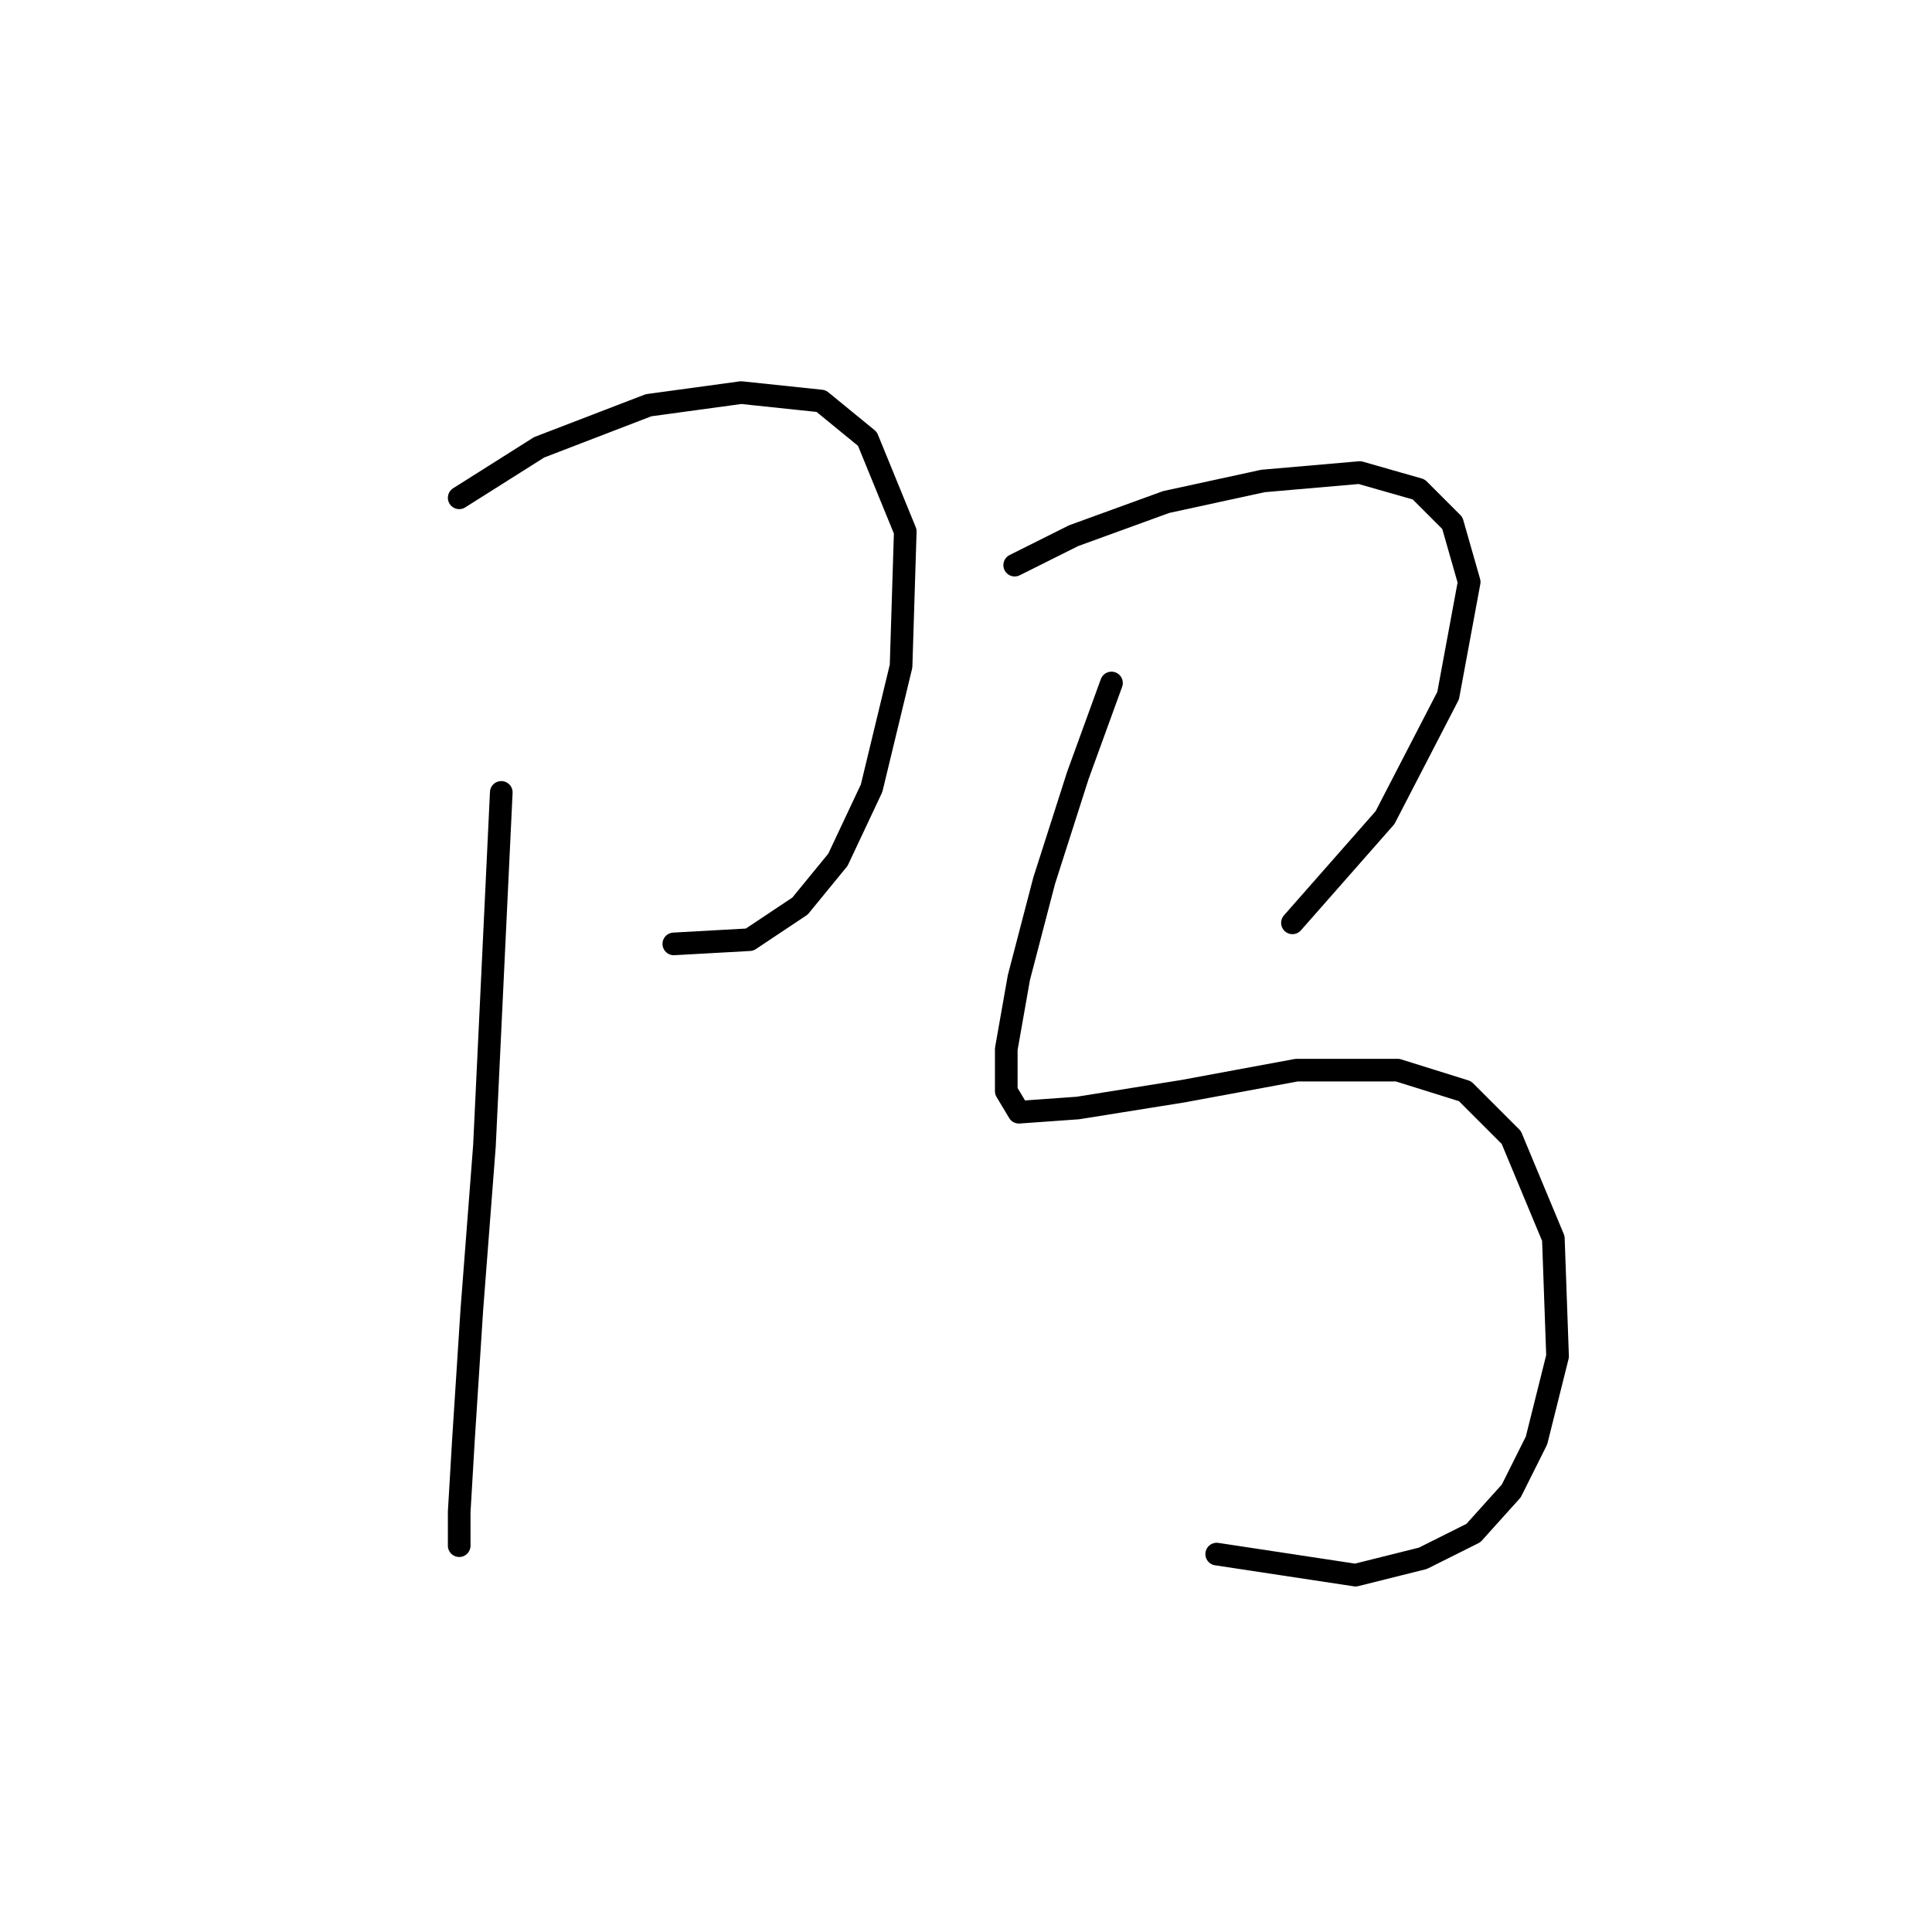 <?xml version="1.0" standalone="no"?>
    <svg width="256" height="256" xmlns="http://www.w3.org/2000/svg" version="1.1">
    <polyline stroke="black" stroke-width="3" stroke-linecap="round" fill="transparent" stroke-linejoin="round" points="60.846 65.963 71.44 59.271 85.939 53.695 98.206 52.022 108.801 53.137 114.935 58.156 119.953 70.424 119.396 88.268 115.492 104.439 111.031 113.918 106.013 120.052 99.321 124.513 89.284 125.071 89.284 125.071 " />
        <polyline stroke="black" stroke-width="3" stroke-linecap="round" fill="transparent" stroke-linejoin="round" points="66.422 104.996 64.191 151.836 62.518 173.583 61.403 190.87 60.846 200.349 60.846 204.81 60.846 204.81 " />
        <polyline stroke="black" stroke-width="3" stroke-linecap="round" fill="transparent" stroke-linejoin="round" points="134.452 74.885 142.258 70.981 154.526 66.52 167.351 63.732 180.176 62.617 187.983 64.847 192.444 69.308 194.675 77.115 191.886 92.171 183.522 108.342 171.255 122.282 171.255 122.282 " />
        <polyline stroke="black" stroke-width="3" stroke-linecap="round" fill="transparent" stroke-linejoin="round" points="147.277 90.498 142.816 102.766 138.355 116.706 135.009 129.531 133.336 139.011 133.336 144.587 135.009 147.375 142.816 146.818 156.756 144.587 171.812 141.799 185.195 141.799 194.117 144.587 200.251 150.721 205.827 164.104 206.385 179.717 203.596 190.87 200.251 197.561 195.232 203.137 188.541 206.483 179.619 208.714 161.217 205.925 161.217 205.925 " />
        </svg>
